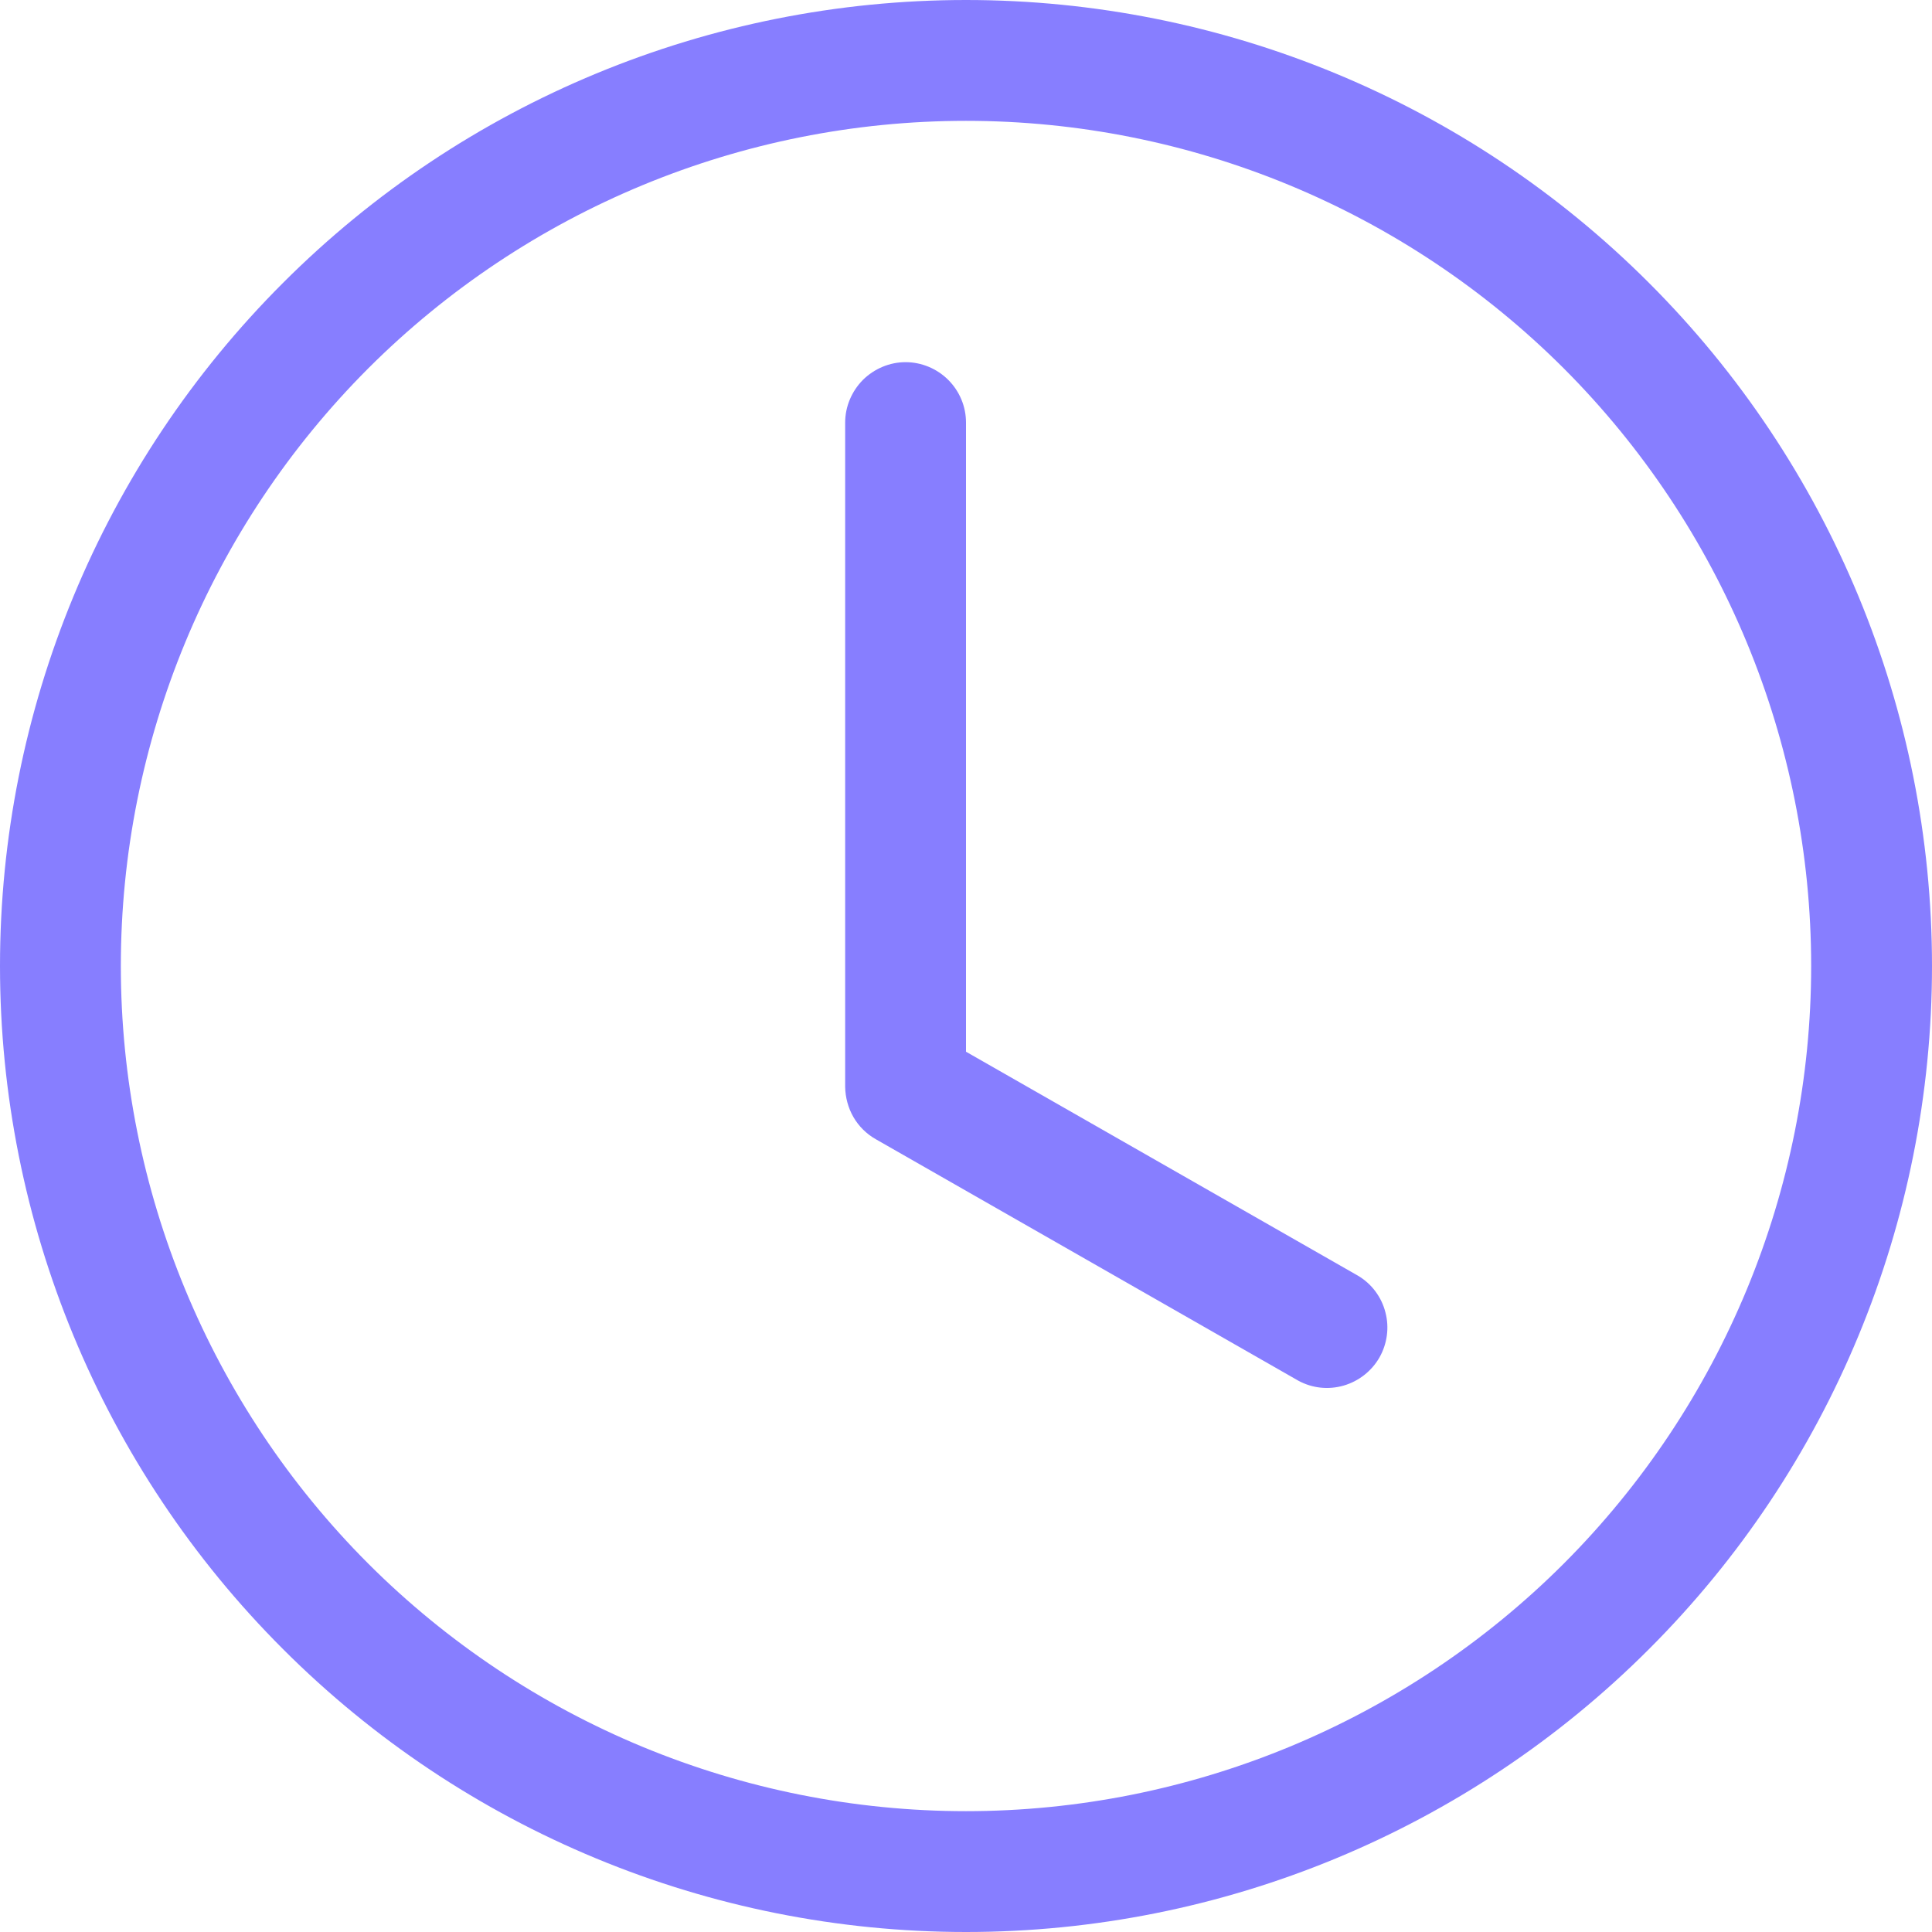<svg width="11" height="11" viewBox="0 0 11 11" fill="none" xmlns="http://www.w3.org/2000/svg">
<path d="M5.5 2.406C5.5 2.315 5.464 2.228 5.399 2.163C5.335 2.099 5.247 2.062 5.156 2.062C5.065 2.062 4.978 2.099 4.913 2.163C4.849 2.228 4.812 2.315 4.812 2.406V6.188C4.813 6.248 4.829 6.308 4.859 6.36C4.889 6.412 4.933 6.456 4.986 6.486L7.392 7.861C7.471 7.904 7.563 7.914 7.65 7.889C7.736 7.864 7.809 7.807 7.854 7.729C7.898 7.651 7.911 7.559 7.888 7.472C7.866 7.385 7.81 7.31 7.733 7.264L5.5 5.988V2.406Z" fill="#877EFF"/>
<path d="M5.5 11C6.959 11 8.358 10.421 9.389 9.389C10.421 8.358 11 6.959 11 5.5C11 4.041 10.421 2.642 9.389 1.611C8.358 0.579 6.959 0 5.5 0C4.041 0 2.642 0.579 1.611 1.611C0.579 2.642 0 4.041 0 5.5C0 6.959 0.579 8.358 1.611 9.389C2.642 10.421 4.041 11 5.5 11ZM10.312 5.5C10.312 6.776 9.805 8 8.903 8.903C8 9.805 6.776 10.312 5.5 10.312C4.224 10.312 3 9.805 2.097 8.903C1.195 8 0.688 6.776 0.688 5.5C0.688 4.224 1.195 3 2.097 2.097C3 1.195 4.224 0.688 5.5 0.688C6.776 0.688 8 1.195 8.903 2.097C9.805 3 10.312 4.224 10.312 5.5Z" fill="#877EFF"/>
</svg>
